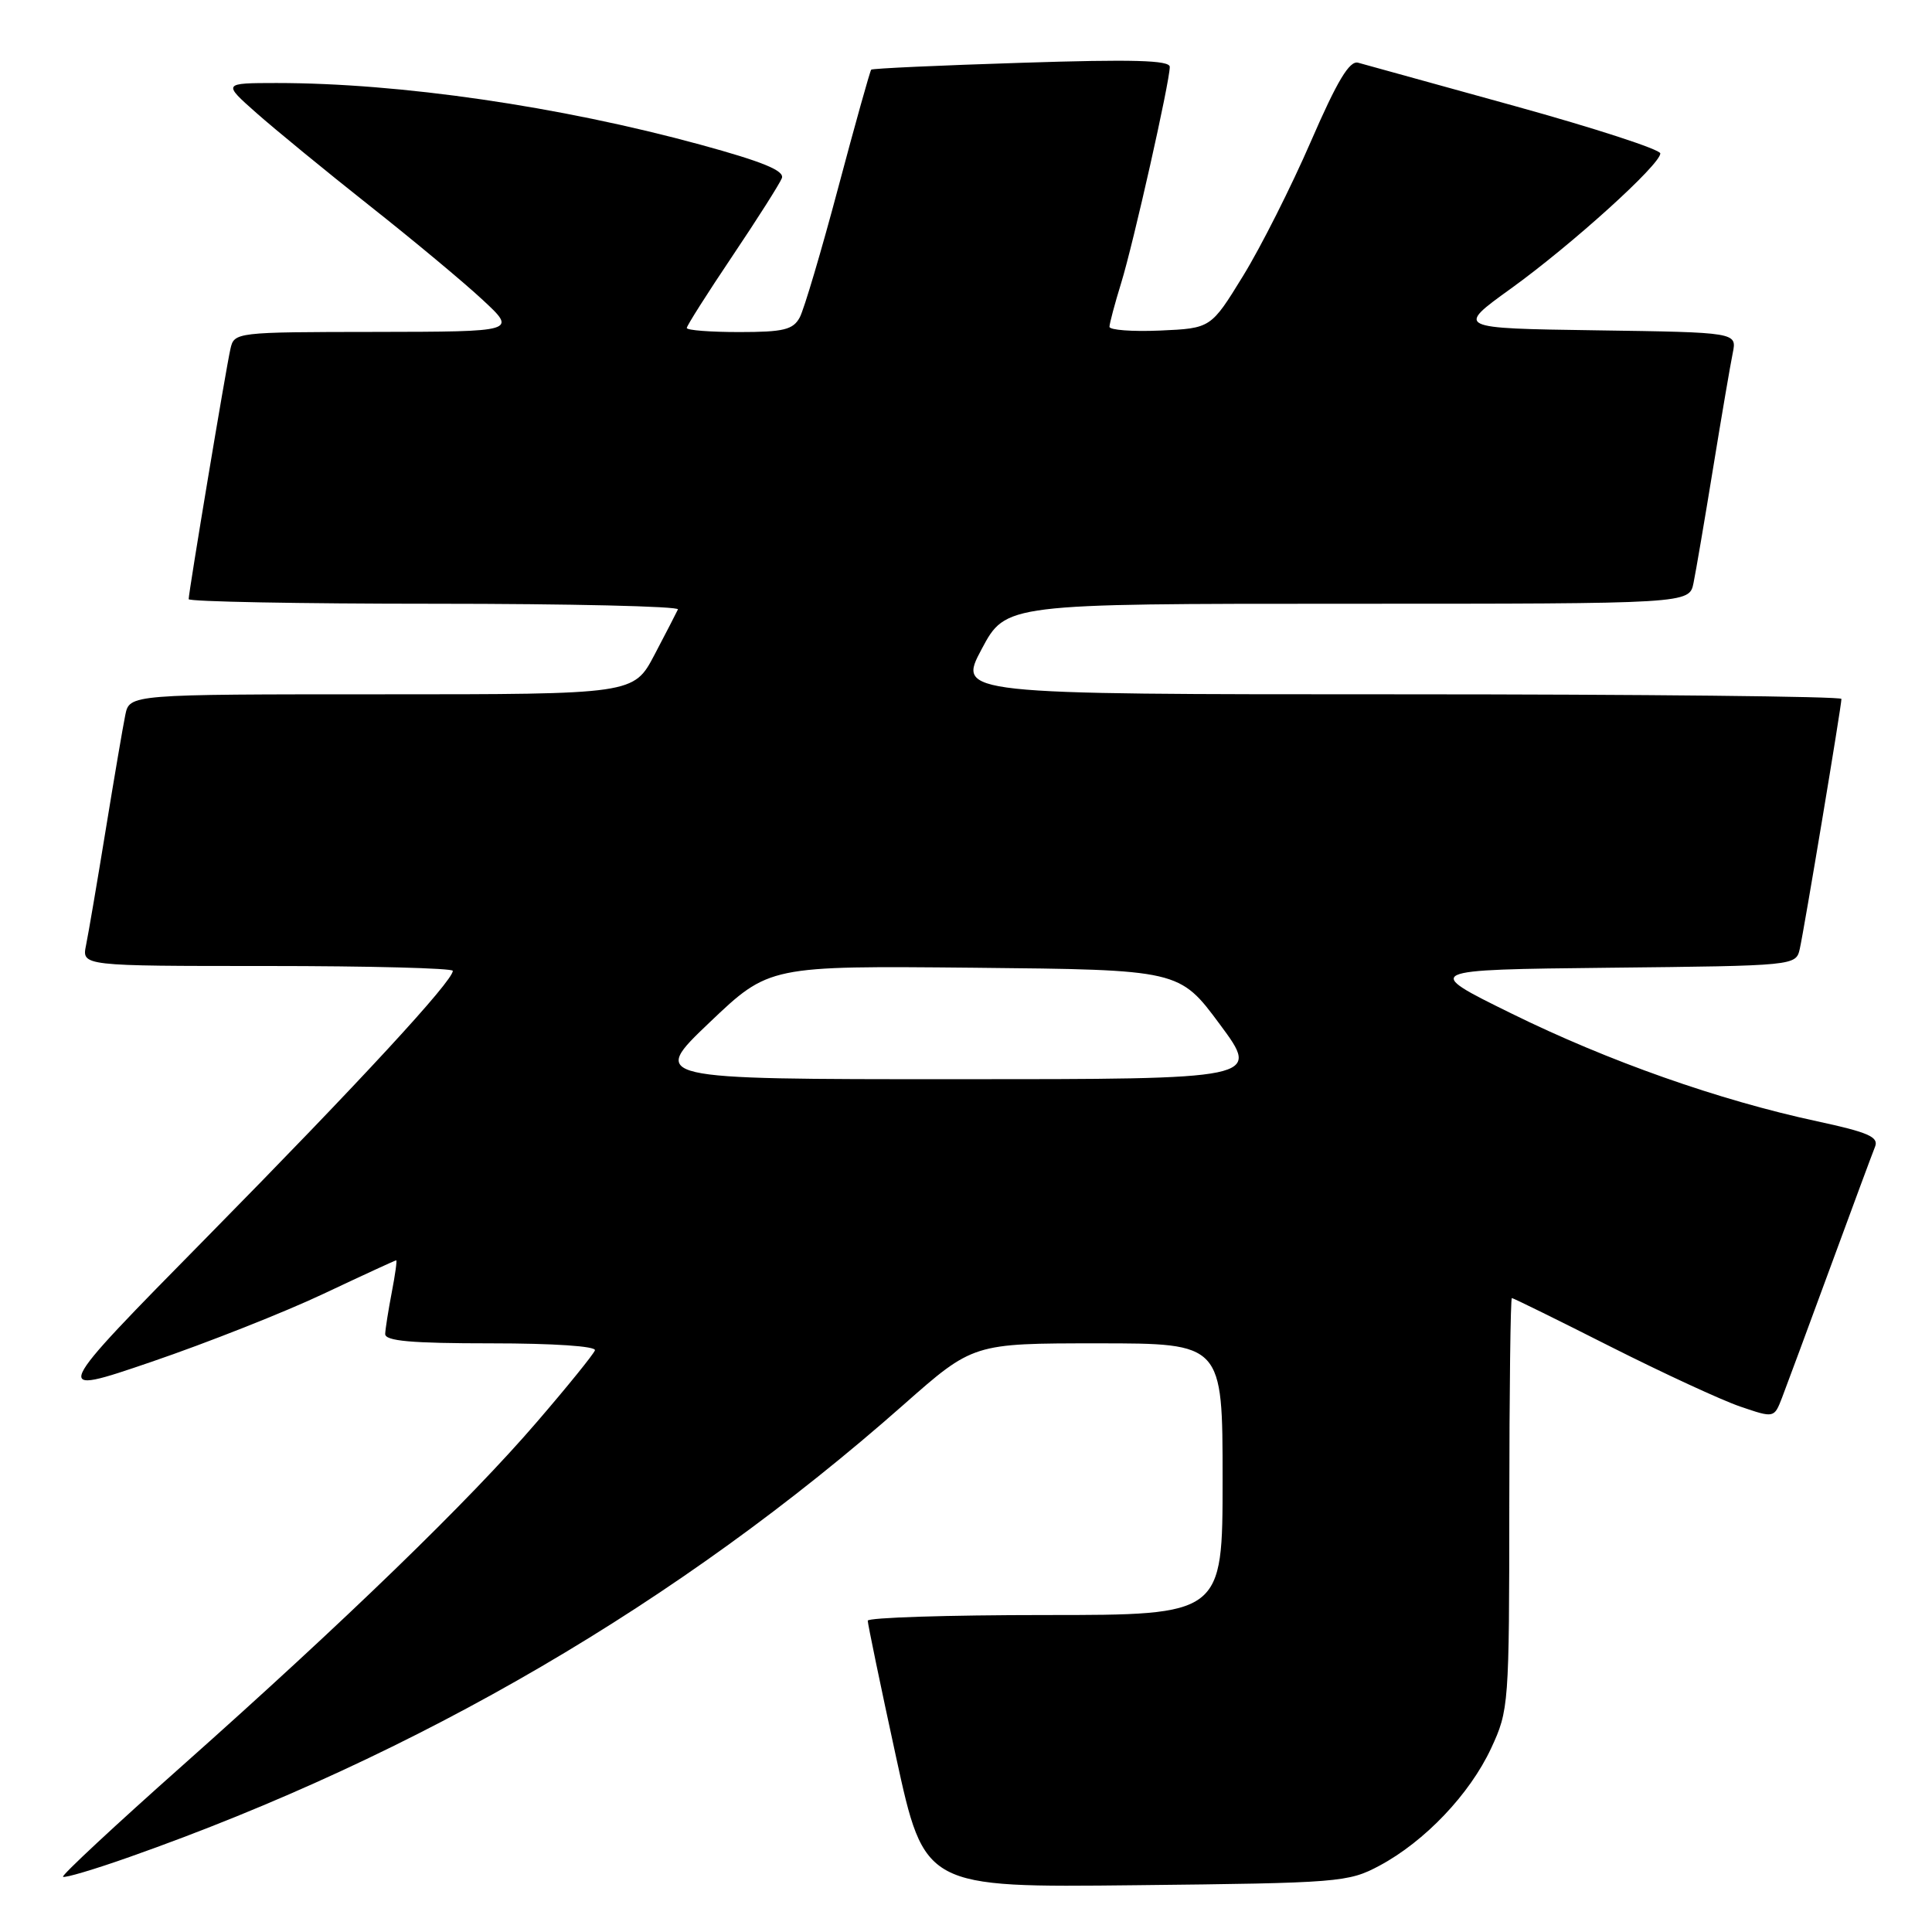 <?xml version="1.0" encoding="UTF-8" standalone="no"?>
<!DOCTYPE svg PUBLIC "-//W3C//DTD SVG 1.1//EN" "http://www.w3.org/Graphics/SVG/1.1/DTD/svg11.dtd" >
<svg xmlns="http://www.w3.org/2000/svg" xmlns:xlink="http://www.w3.org/1999/xlink" version="1.1" viewBox="0 0 256 256">
 <g >
 <path fill="currentColor"
d=" M 182.79 247.21 C 188.79 244.00 194.74 237.75 197.58 231.66 C 199.93 226.61 199.98 225.92 199.99 199.25 C 200.00 184.26 200.15 172.00 200.33 172.00 C 200.52 172.00 206.39 174.89 213.39 178.43 C 220.39 181.96 228.13 185.54 230.60 186.38 C 235.08 187.91 235.08 187.91 236.13 185.20 C 236.70 183.72 239.57 175.97 242.50 168.00 C 245.43 160.03 248.11 152.79 248.46 151.93 C 248.96 150.65 247.53 150.03 240.79 148.58 C 227.76 145.78 213.10 140.61 200.29 134.30 C 188.50 128.50 188.50 128.50 213.24 128.23 C 237.91 127.97 237.97 127.96 238.48 125.73 C 239.06 123.16 244.00 93.54 244.00 92.61 C 244.00 92.28 217.65 92.00 185.44 92.00 C 126.88 92.00 126.88 92.00 130.08 86.00 C 133.28 80.00 133.28 80.00 178.56 80.00 C 223.84 80.00 223.84 80.00 224.40 77.25 C 224.71 75.74 225.88 68.88 227.00 62.00 C 228.12 55.12 229.29 48.27 229.60 46.77 C 230.15 44.04 230.15 44.04 211.52 43.77 C 192.90 43.50 192.90 43.50 200.20 38.24 C 208.26 32.43 220.00 21.81 220.00 20.33 C 220.00 19.81 211.34 16.99 200.75 14.06 C 190.16 11.13 180.81 8.54 179.96 8.31 C 178.82 7.99 177.19 10.70 173.70 18.74 C 171.11 24.71 167.07 32.73 164.72 36.55 C 160.45 43.50 160.45 43.50 153.73 43.80 C 150.03 43.96 147.00 43.73 147.01 43.30 C 147.02 42.86 147.71 40.25 148.56 37.50 C 150.20 32.17 155.00 10.83 155.00 8.86 C 155.00 7.98 150.10 7.84 135.36 8.32 C 124.56 8.66 115.59 9.07 115.44 9.23 C 115.29 9.38 113.32 16.40 111.08 24.82 C 108.84 33.24 106.54 41.00 105.97 42.06 C 105.09 43.69 103.83 44.00 97.96 44.00 C 94.13 44.00 91.00 43.76 91.00 43.46 C 91.00 43.17 93.72 38.88 97.04 33.94 C 100.36 29.00 103.31 24.35 103.60 23.61 C 103.98 22.62 101.08 21.43 92.81 19.17 C 74.21 14.09 52.96 11.00 36.64 11.00 C 29.50 11.01 29.50 11.01 34.00 14.99 C 36.48 17.18 43.20 22.69 48.95 27.24 C 54.70 31.78 61.45 37.40 63.95 39.73 C 68.50 43.95 68.50 43.95 49.77 43.98 C 31.17 44.00 31.03 44.02 30.53 46.25 C 29.94 48.83 25.00 78.46 25.00 79.39 C 25.00 79.72 39.66 80.00 57.58 80.00 C 75.50 80.00 90.01 80.34 89.83 80.75 C 89.64 81.16 88.25 83.86 86.73 86.75 C 83.97 92.00 83.97 92.00 50.56 92.00 C 17.16 92.00 17.16 92.00 16.60 94.75 C 16.29 96.26 15.12 103.12 14.00 110.00 C 12.88 116.88 11.71 123.74 11.40 125.25 C 10.84 128.00 10.84 128.00 35.42 128.00 C 48.94 128.00 60.00 128.29 60.00 128.64 C 60.00 130.00 47.66 143.37 27.57 163.77 C 6.63 185.04 6.63 185.04 20.07 180.45 C 27.45 177.93 37.72 173.87 42.88 171.43 C 48.05 168.99 52.37 167.00 52.50 167.00 C 52.63 167.00 52.36 168.91 51.91 171.25 C 51.46 173.59 51.07 176.06 51.04 176.75 C 51.01 177.69 54.46 178.00 65.08 178.00 C 73.36 178.00 79.03 178.38 78.83 178.93 C 78.65 179.44 75.19 183.72 71.14 188.42 C 62.16 198.87 45.71 214.80 24.18 233.94 C 15.27 241.85 8.15 248.48 8.35 248.68 C 8.55 248.88 12.53 247.70 17.19 246.05 C 55.48 232.54 90.06 212.33 119.72 186.14 C 128.94 178.00 128.94 178.00 145.47 178.00 C 162.00 178.00 162.00 178.00 162.00 196.00 C 162.00 214.00 162.00 214.00 138.50 214.00 C 125.57 214.00 114.99 214.34 114.98 214.75 C 114.98 215.16 116.66 223.29 118.73 232.80 C 122.50 250.11 122.50 250.11 150.50 249.80 C 177.47 249.51 178.66 249.42 182.79 247.21 Z  M 94.02 135.48 C 101.91 127.97 101.91 127.97 129.09 128.23 C 156.28 128.50 156.28 128.50 161.65 135.75 C 167.02 143.00 167.02 143.00 126.57 143.00 C 86.13 143.00 86.13 143.00 94.02 135.48 Z "/>
</g>
</svg>